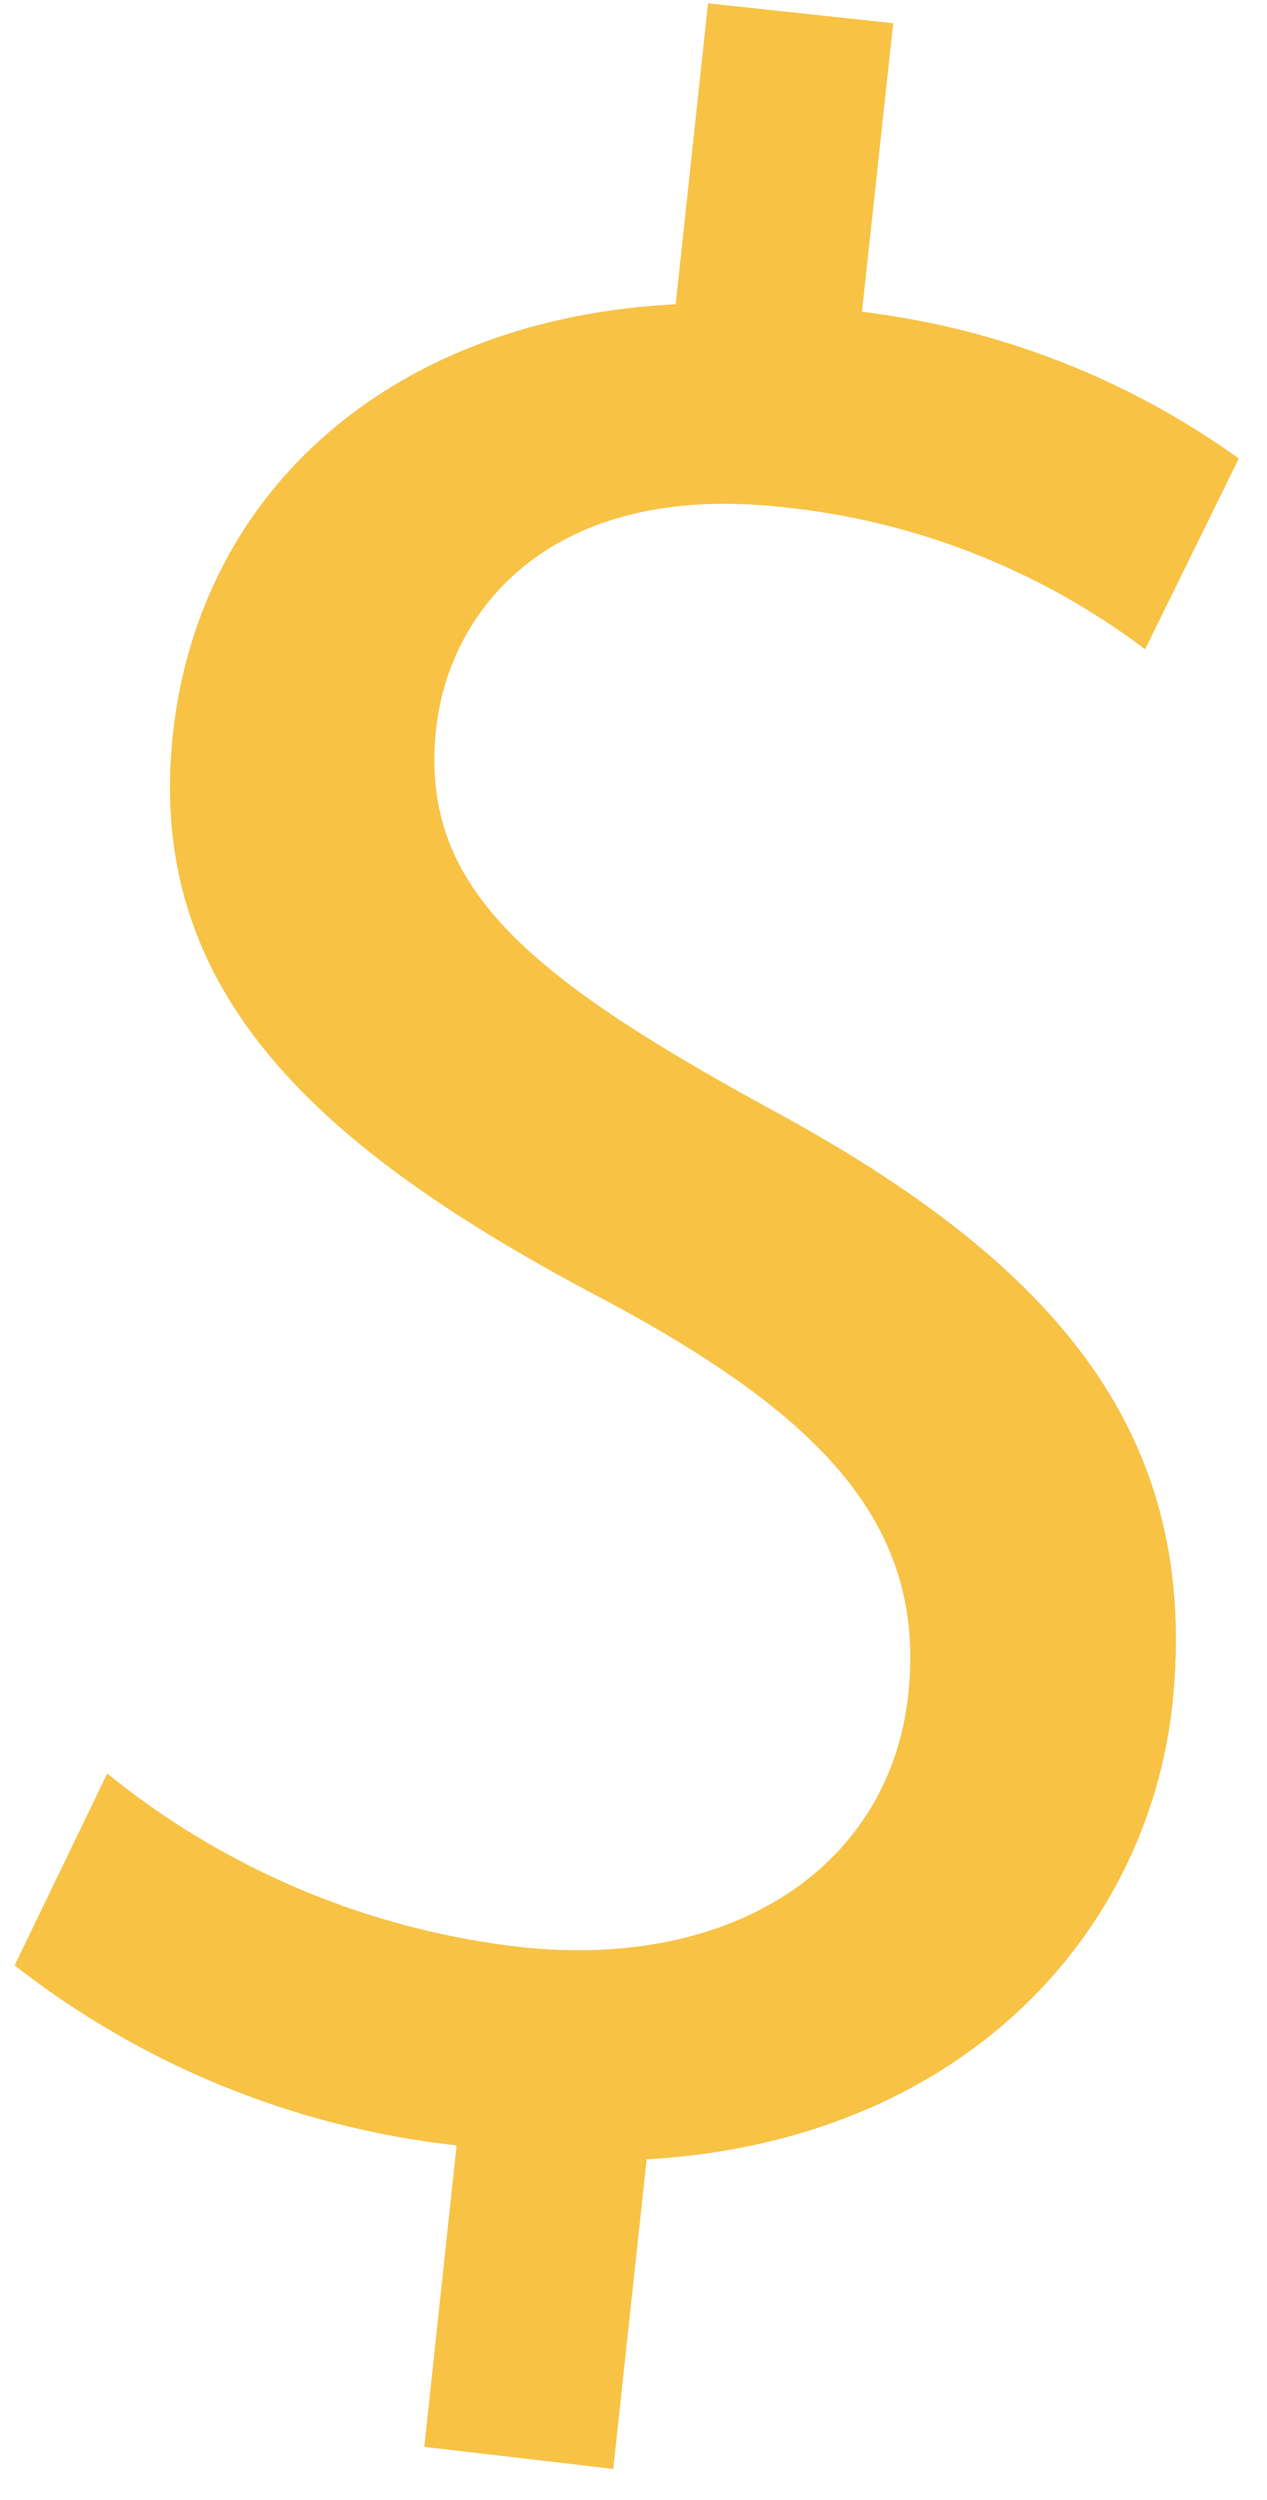 <svg width="37" height="73" viewBox="0 0 37 73" fill="none" xmlns="http://www.w3.org/2000/svg">
<path d="M12.391 71.443L13.334 62.64C8.625 62.121 4.155 60.301 0.427 57.384L3.131 51.782C6.588 54.588 10.778 56.346 15.205 56.85C21.493 57.525 25.989 54.434 26.524 49.476C27.058 44.518 23.977 41.364 17.814 38.037C9.294 33.581 4.231 28.984 5.049 21.437C5.835 14.219 11.557 9.292 19.732 8.884L20.676 0.097L26.084 0.678L25.172 9.104C29.144 9.58 32.93 11.054 36.177 13.387L33.441 18.957C30.34 16.617 26.651 15.178 22.782 14.8C16.069 14.078 13.114 17.812 12.736 21.28C12.249 25.799 15.22 28.403 22.452 32.357C31.036 36.986 35.029 41.991 34.243 49.727C33.504 56.599 27.954 62.531 18.884 63.048L17.909 72.086L12.391 71.443Z" fill="#F8C244"/>
</svg>
